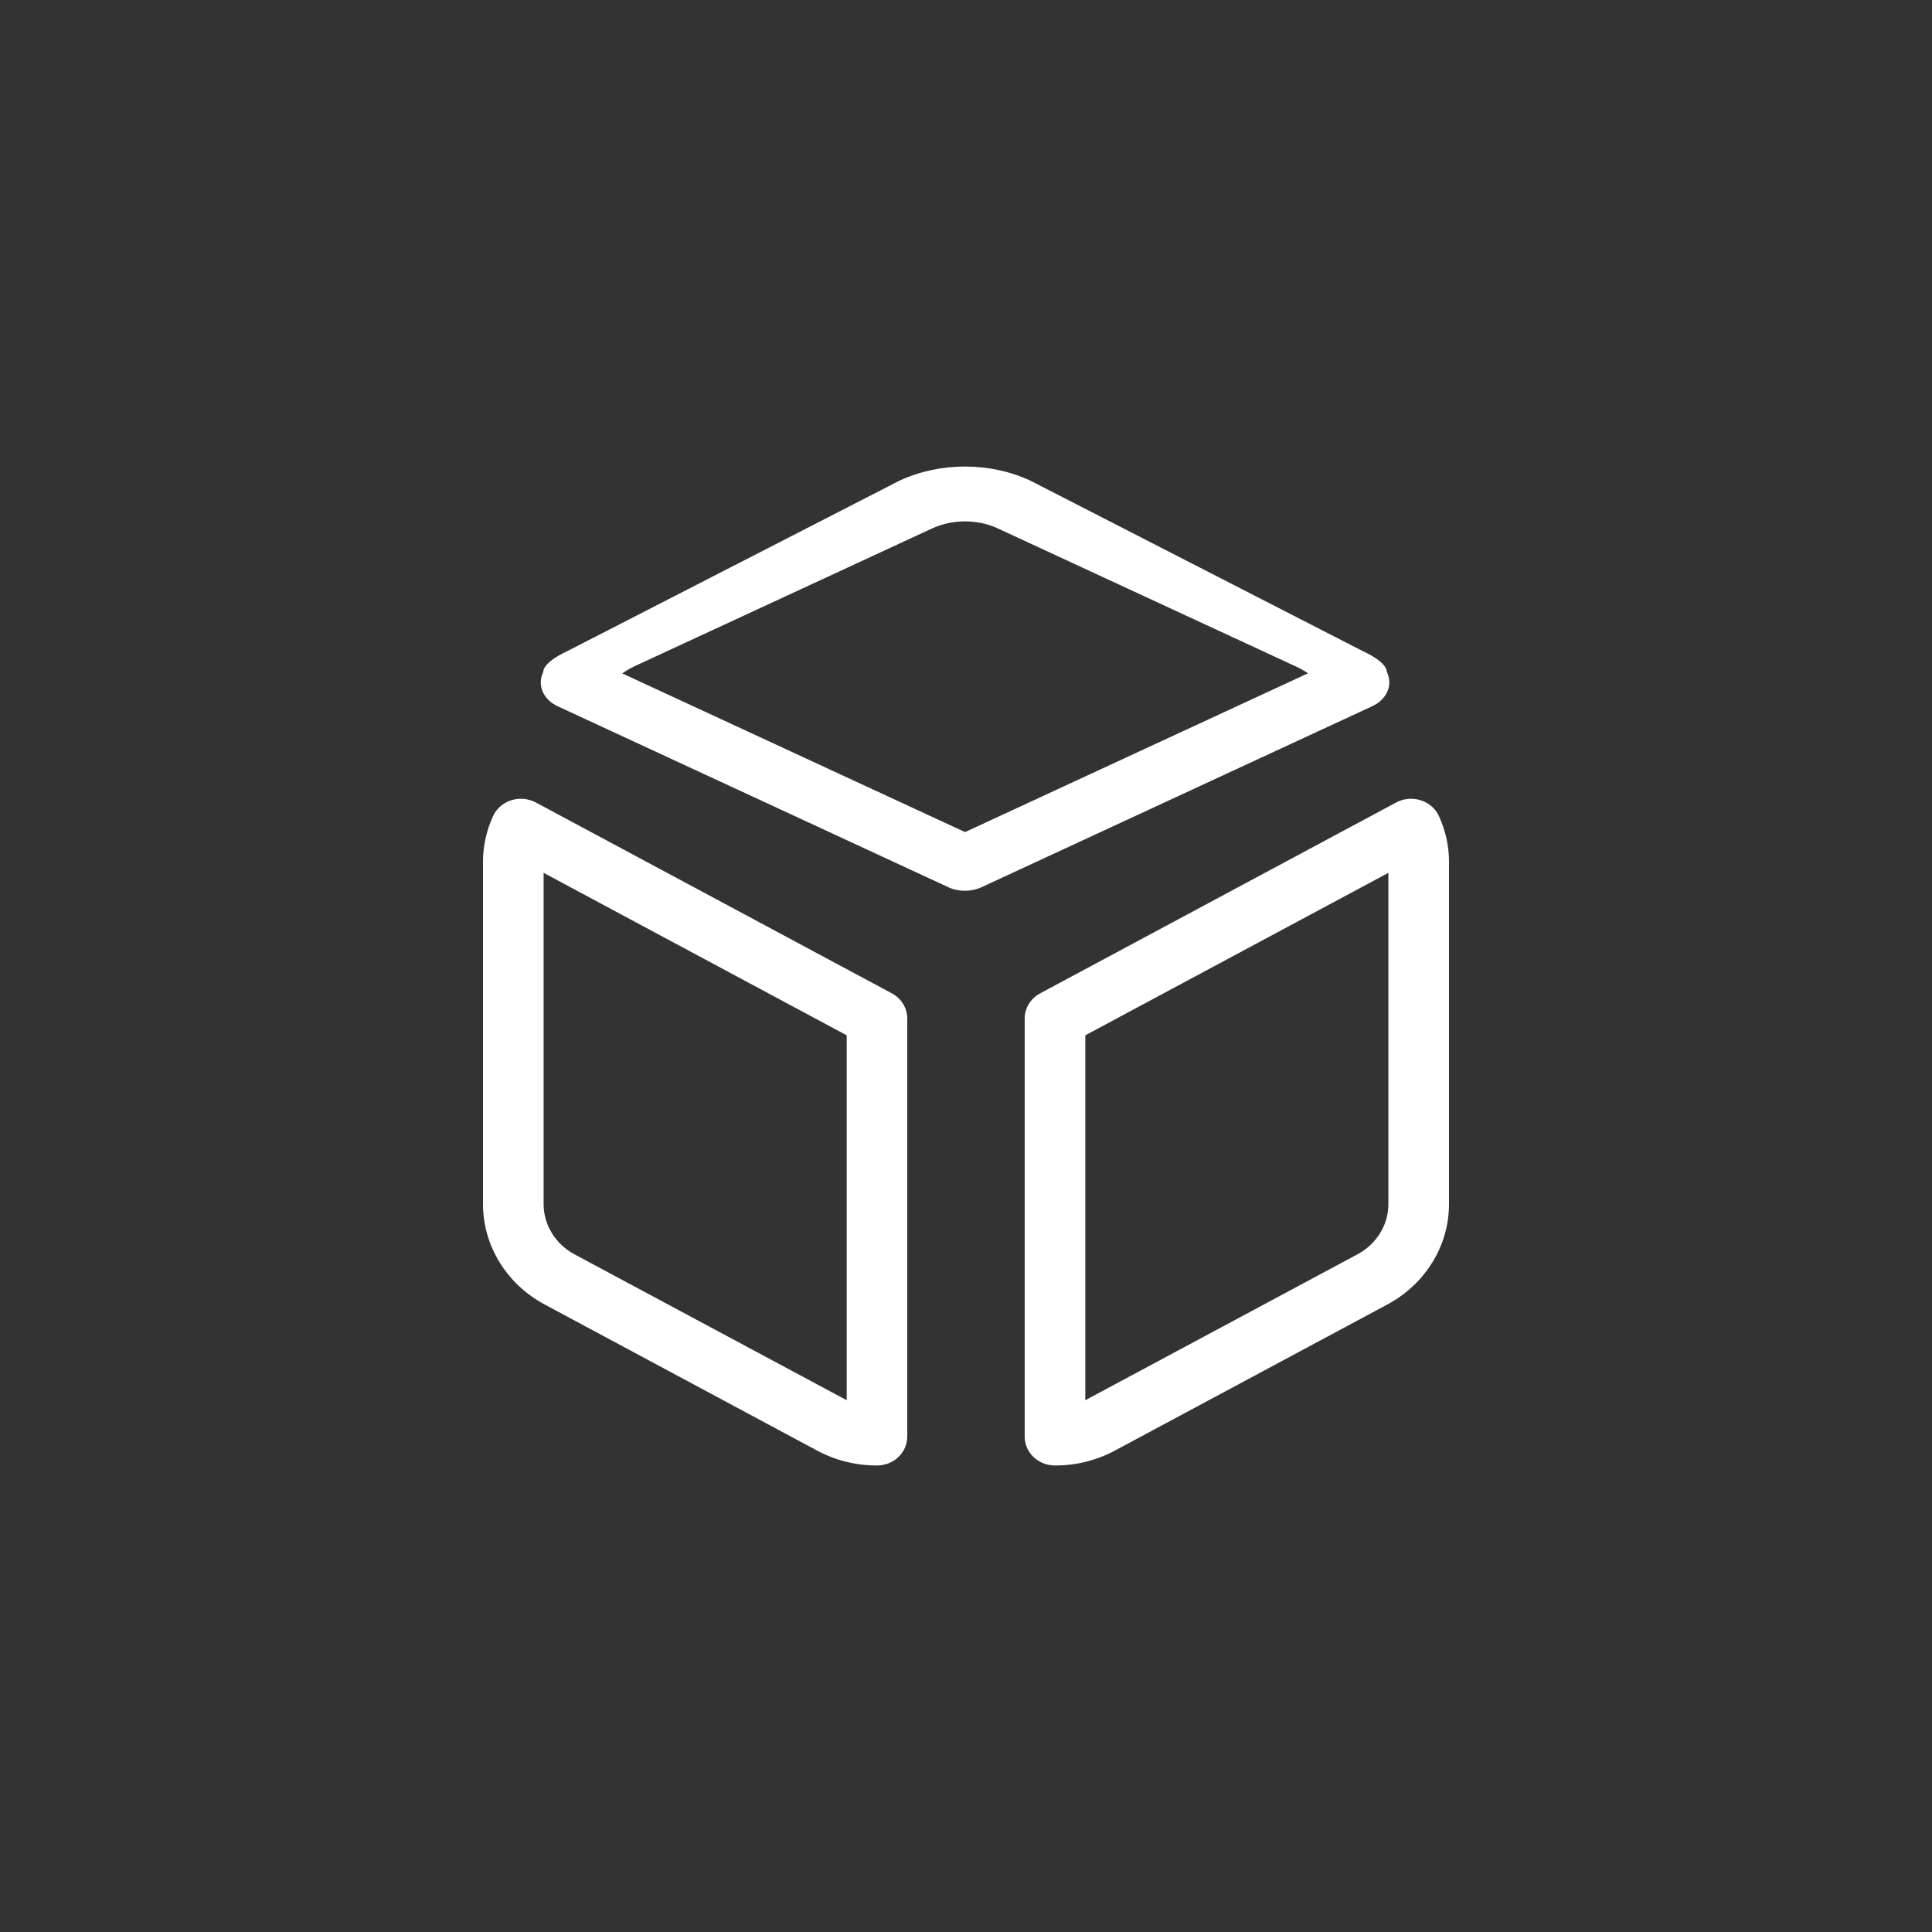 <svg width="32" height="32" viewBox="0 0 32 32" fill="none" xmlns="http://www.w3.org/2000/svg">
<rect x="0" y="0" width="32" height="32" fill="#333333" stroke="none"/>
<rect width="32" height="32" rx="4" />
<path d="M15.984 14.754C16.079 14.754 16.172 14.734 16.255 14.696L22.731 11.696C22.974 11.583 23.077 11.338 22.969 11.127C22.969 11.127 22.995 10.981 22.573 10.785L17.062 7.959C16.392 7.65 15.574 7.65 14.903 7.959L9.396 10.785C8.973 10.982 8.999 11.129 8.999 11.129C8.892 11.341 8.994 11.585 9.237 11.698L15.714 14.698C15.796 14.736 15.89 14.755 15.984 14.754ZM10.484 11.047L15.442 8.751C15.778 8.597 16.188 8.597 16.524 8.751L21.484 11.048C21.548 11.078 21.608 11.113 21.665 11.152L15.984 13.782L10.307 11.154C10.362 11.114 10.421 11.079 10.484 11.049V11.047Z" fill="white"/>
<path d="M8.874 13.291C8.75 13.225 8.602 13.212 8.467 13.255C8.333 13.298 8.223 13.393 8.167 13.517C8.057 13.755 8 14.012 8 14.271V19.946C8.001 20.635 8.392 21.27 9.024 21.608L13.541 24.03C13.842 24.19 14.181 24.274 14.525 24.273C14.803 24.273 15.027 24.059 15.027 23.795V16.87C15.027 16.697 14.93 16.538 14.772 16.453L8.874 13.291ZM14.024 23.192L9.516 20.776C9.201 20.607 9.005 20.29 9.004 19.946V14.457L14.024 17.148V23.192Z" fill="white"/>
<path d="M17.474 24.273C17.819 24.274 18.158 24.19 18.459 24.03L22.976 21.608C23.608 21.27 23.999 20.635 24 19.946V14.271C24 14.012 23.943 13.755 23.833 13.517C23.777 13.393 23.667 13.298 23.532 13.255C23.398 13.212 23.25 13.225 23.126 13.291L17.228 16.453C17.07 16.538 16.972 16.697 16.972 16.87V23.795C16.972 24.059 17.197 24.273 17.474 24.273ZM17.976 17.148L22.996 14.457V19.946C22.995 20.29 22.799 20.607 22.483 20.776L17.976 23.192V17.148Z" fill="white"/>
</svg>
